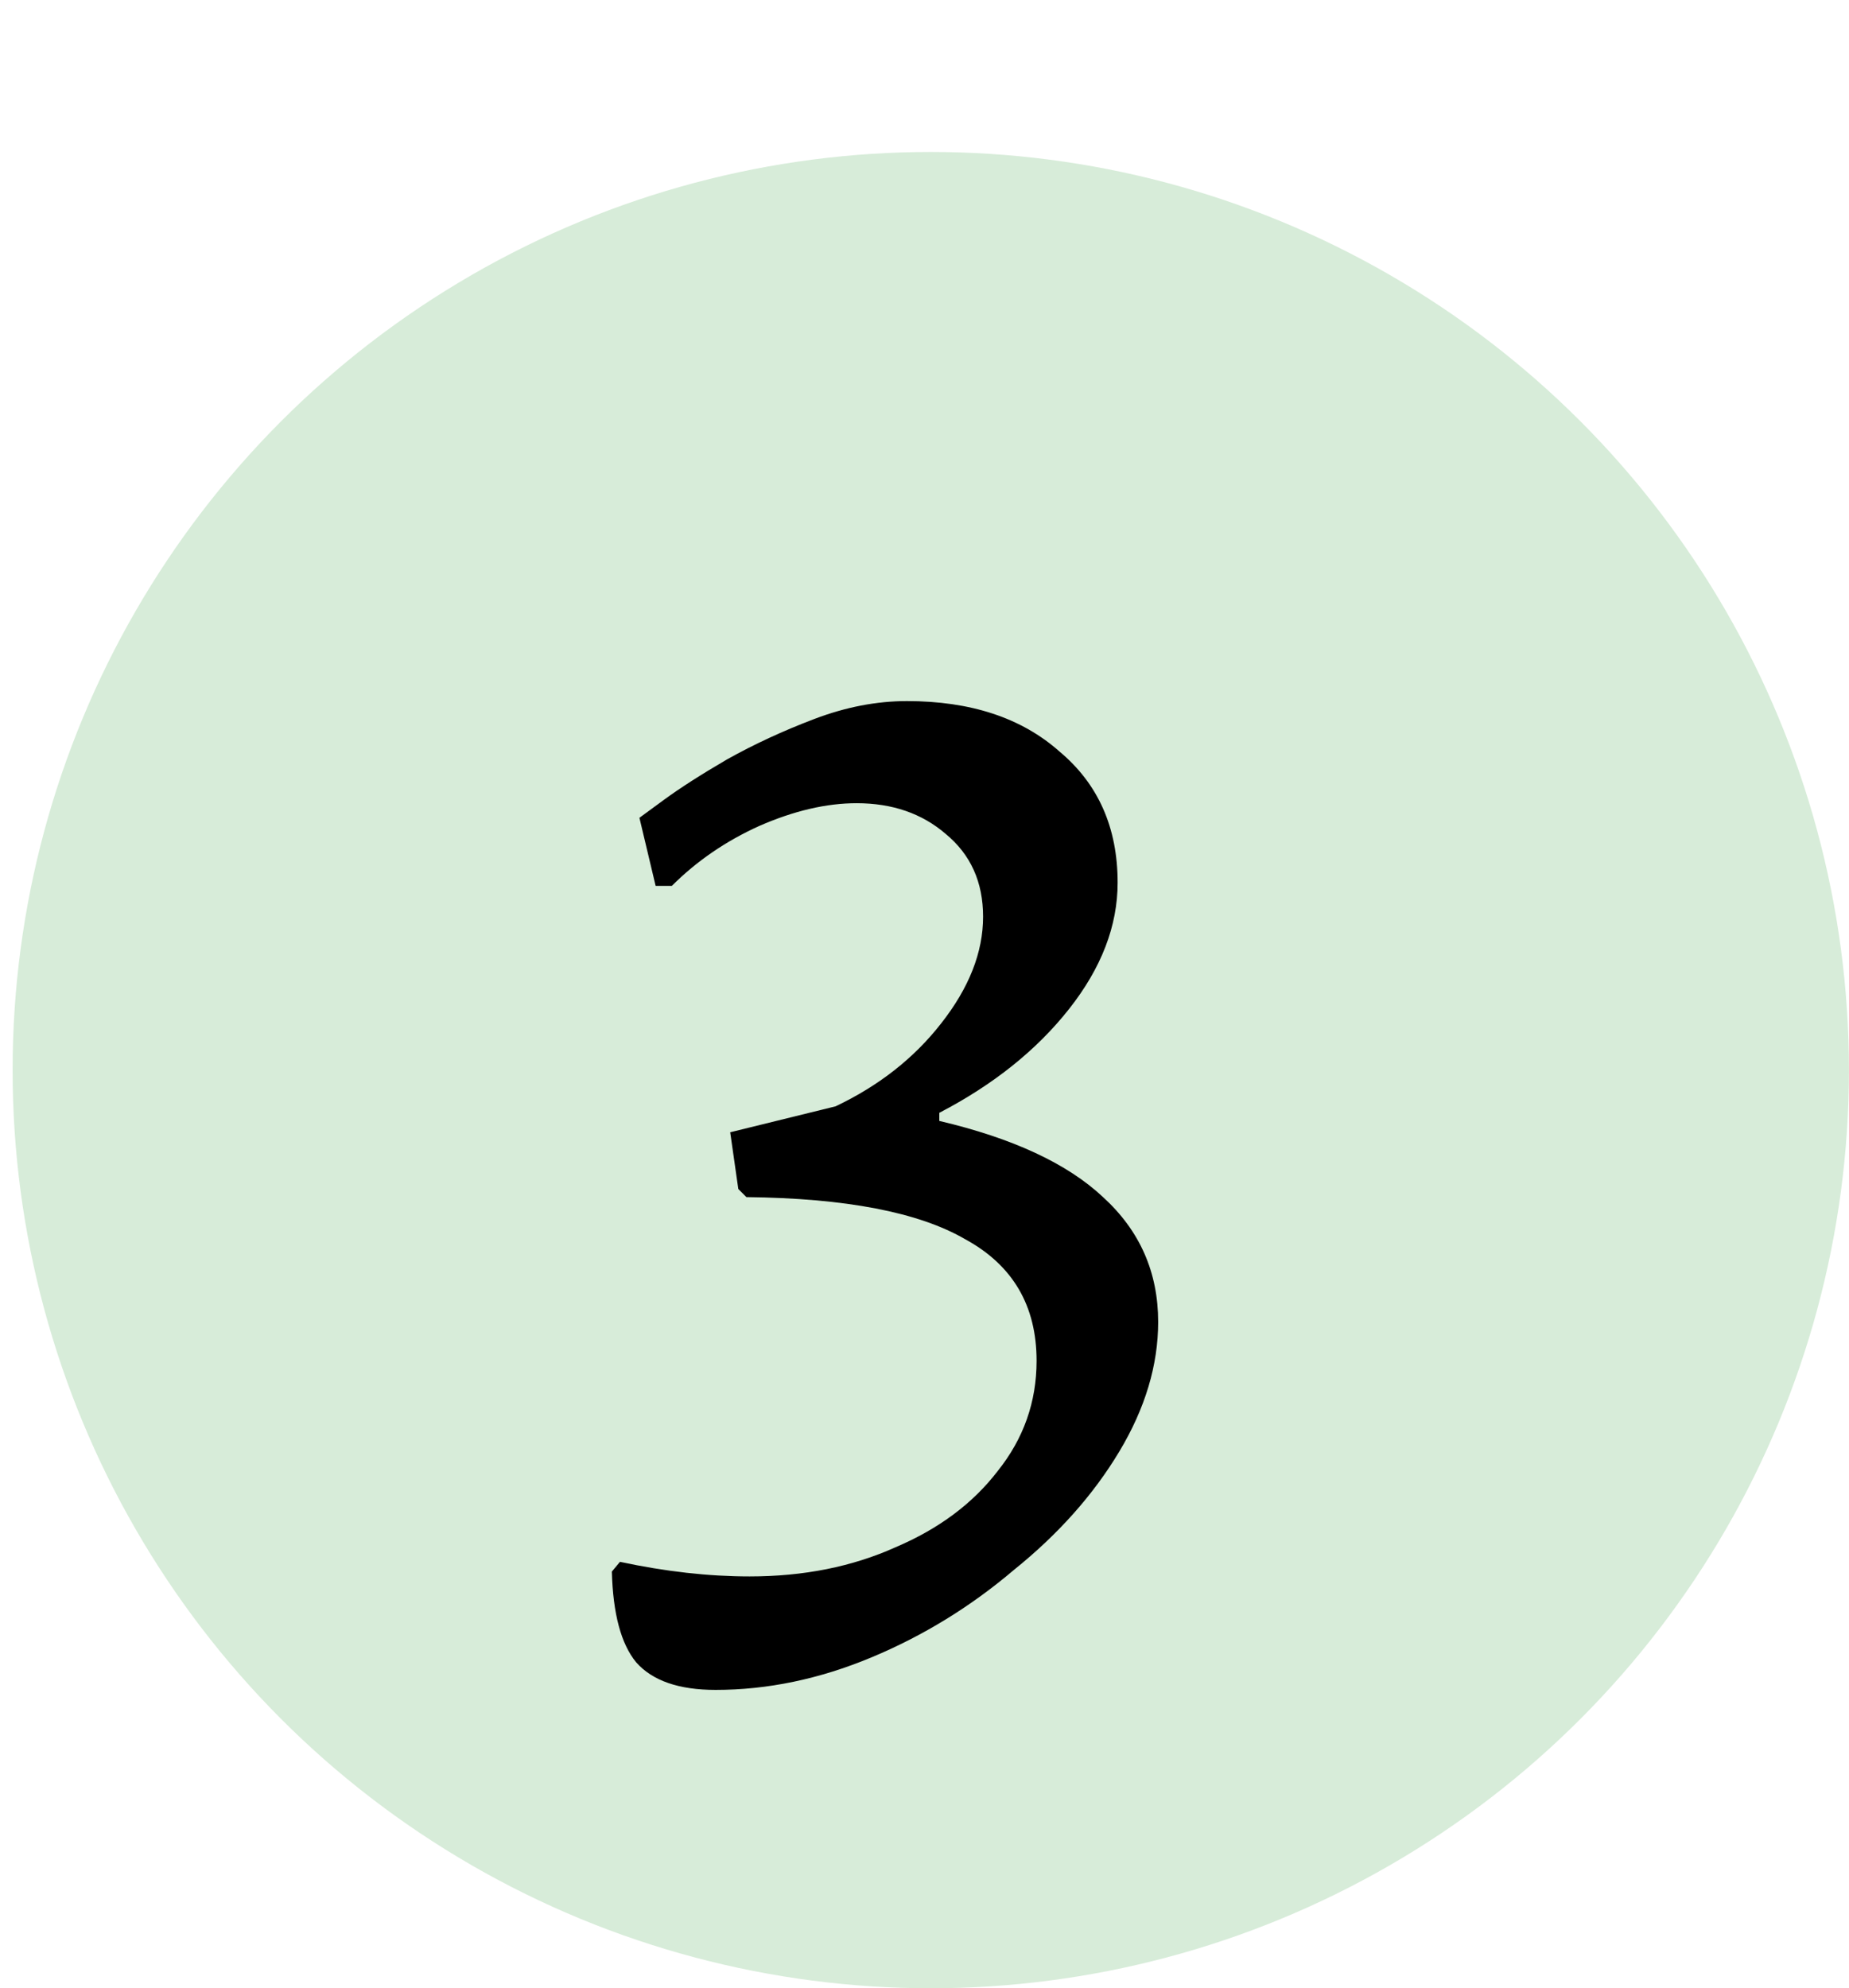 <svg width="146" height="157" viewBox="0 0 146 157" fill="none" xmlns="http://www.w3.org/2000/svg">
<circle cx="73.495" cy="84.5" r="72.5" fill="#D7ECD9"/>
<path d="M56.506 133.44C53.605 133.44 51.514 132.715 50.234 131.264C49.039 129.813 48.4 127.424 48.314 124.096L48.954 123.328C52.538 124.096 55.952 124.48 59.194 124.48C63.461 124.48 67.301 123.712 70.714 122.176C74.127 120.725 76.816 118.72 78.778 116.16C80.826 113.6 81.85 110.699 81.85 107.456C81.85 103.104 79.973 99.904 76.218 97.856C72.549 95.723 66.789 94.613 58.938 94.528L58.298 93.888L57.658 89.408L65.978 87.36C69.391 85.739 72.165 83.563 74.298 80.832C76.517 78.016 77.626 75.2 77.626 72.384C77.626 69.653 76.645 67.477 74.682 65.856C72.805 64.235 70.458 63.424 67.642 63.424C65.253 63.424 62.693 64.021 59.962 65.216C57.317 66.411 55.013 67.989 53.05 69.952C52.88 69.952 52.666 69.952 52.41 69.952C52.154 69.952 51.941 69.952 51.77 69.952L50.49 64.576C50.49 64.576 51.13 64.107 52.41 63.168C53.69 62.229 55.354 61.163 57.402 59.968C59.535 58.773 61.84 57.707 64.314 56.768C66.789 55.829 69.221 55.36 71.61 55.36C76.645 55.36 80.656 56.683 83.642 59.328C86.714 61.888 88.25 65.344 88.25 69.696C88.25 73.109 86.97 76.437 84.41 79.68C81.85 82.923 78.437 85.653 74.17 87.872V88.512C79.973 89.877 84.282 91.883 87.098 94.528C89.999 97.173 91.45 100.459 91.45 104.384C91.45 107.797 90.426 111.211 88.378 114.624C86.33 118.037 83.557 121.152 80.058 123.968C76.645 126.869 72.89 129.173 68.794 130.88C64.698 132.587 60.602 133.44 56.506 133.44Z" fill="black"/>
</svg>
